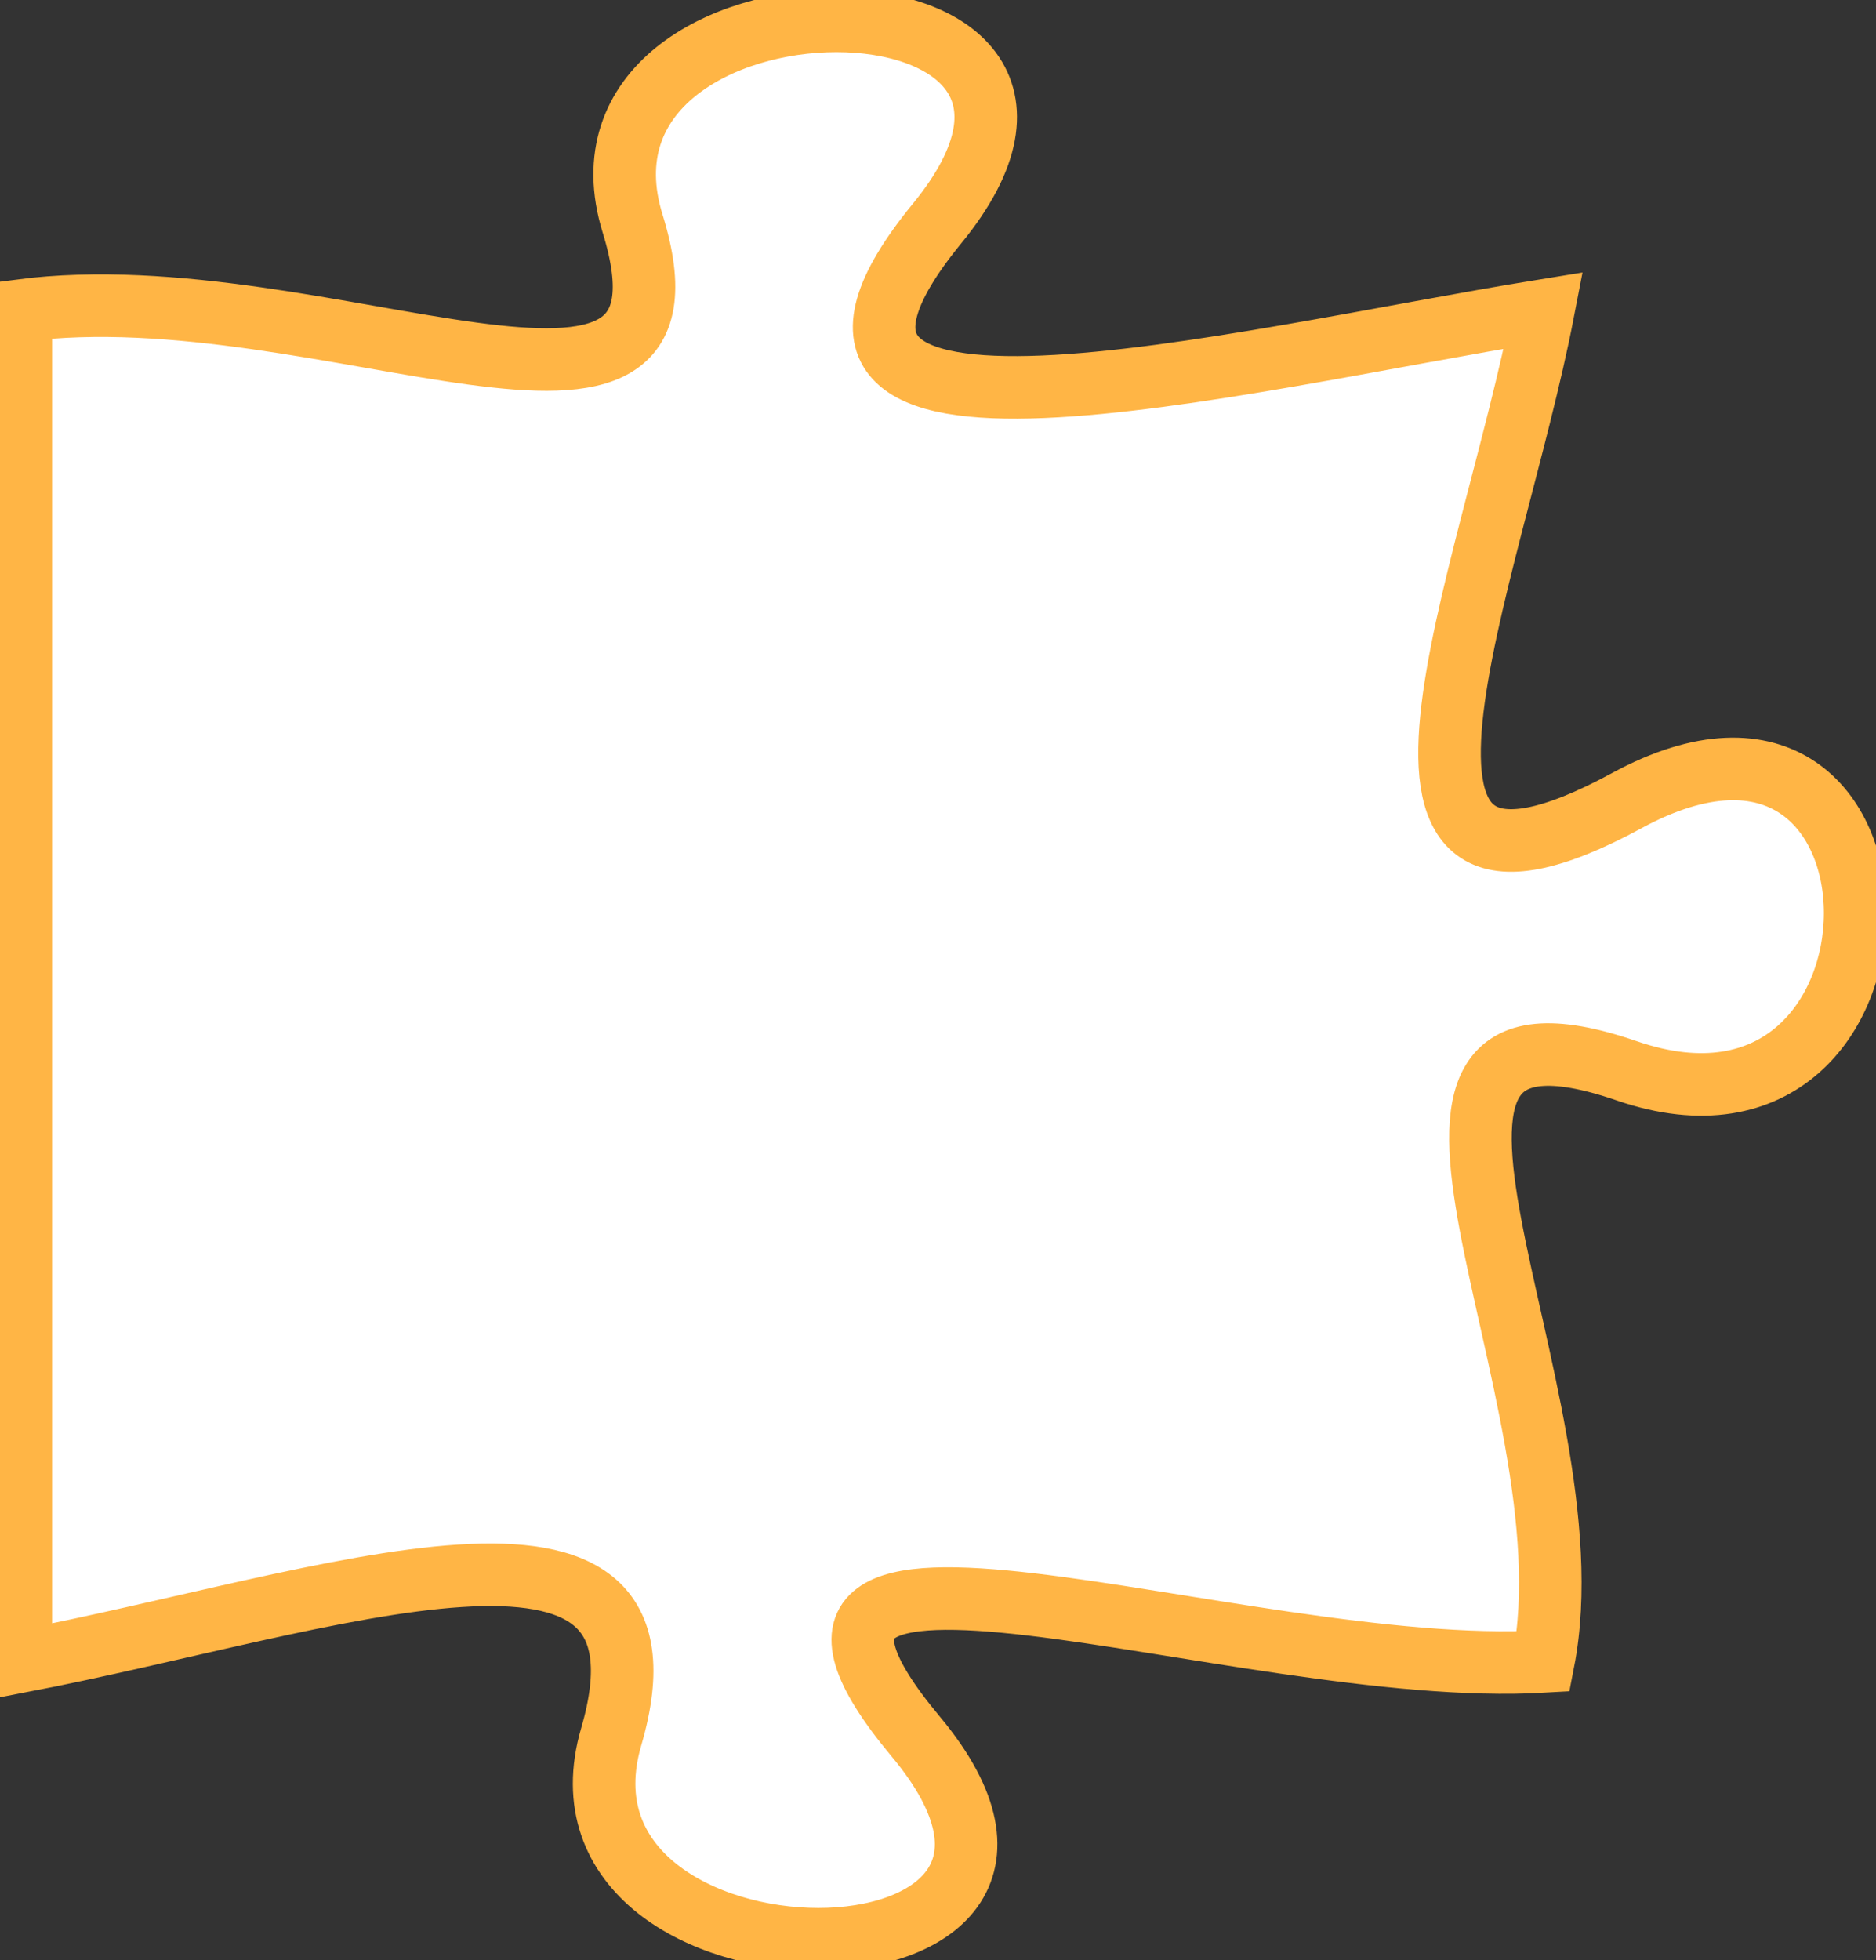 <svg width="90" height="94" viewBox="0 0 90 94" fill="none" xmlns="http://www.w3.org/2000/svg">
<rect x="0" y="0" width="90" height="94" fill="#333333" stroke="none"/>
<path d="M43.934 83.282C33.109 70.324 59.433 80.535 74.041 79.679C76.568 66.722 63.436 46.326 78.044 51.354C92.652 56.381 92.652 30.466 78.044 38.396C63.436 46.326 71.543 27.848 74.041 14.891C59.433 17.249 34.351 23.676 44.956 10.718C55.562 -2.239 26.345 -2.239 30.348 10.718C34.351 23.676 15.608 12.999 1 14.891L1 79.679C15.608 76.881 33.109 70.324 29.325 83.282C25.527 96.239 54.744 96.239 43.934 83.282Z" fill="white" stroke="#FFB545" stroke-width="3"/>
</svg>
